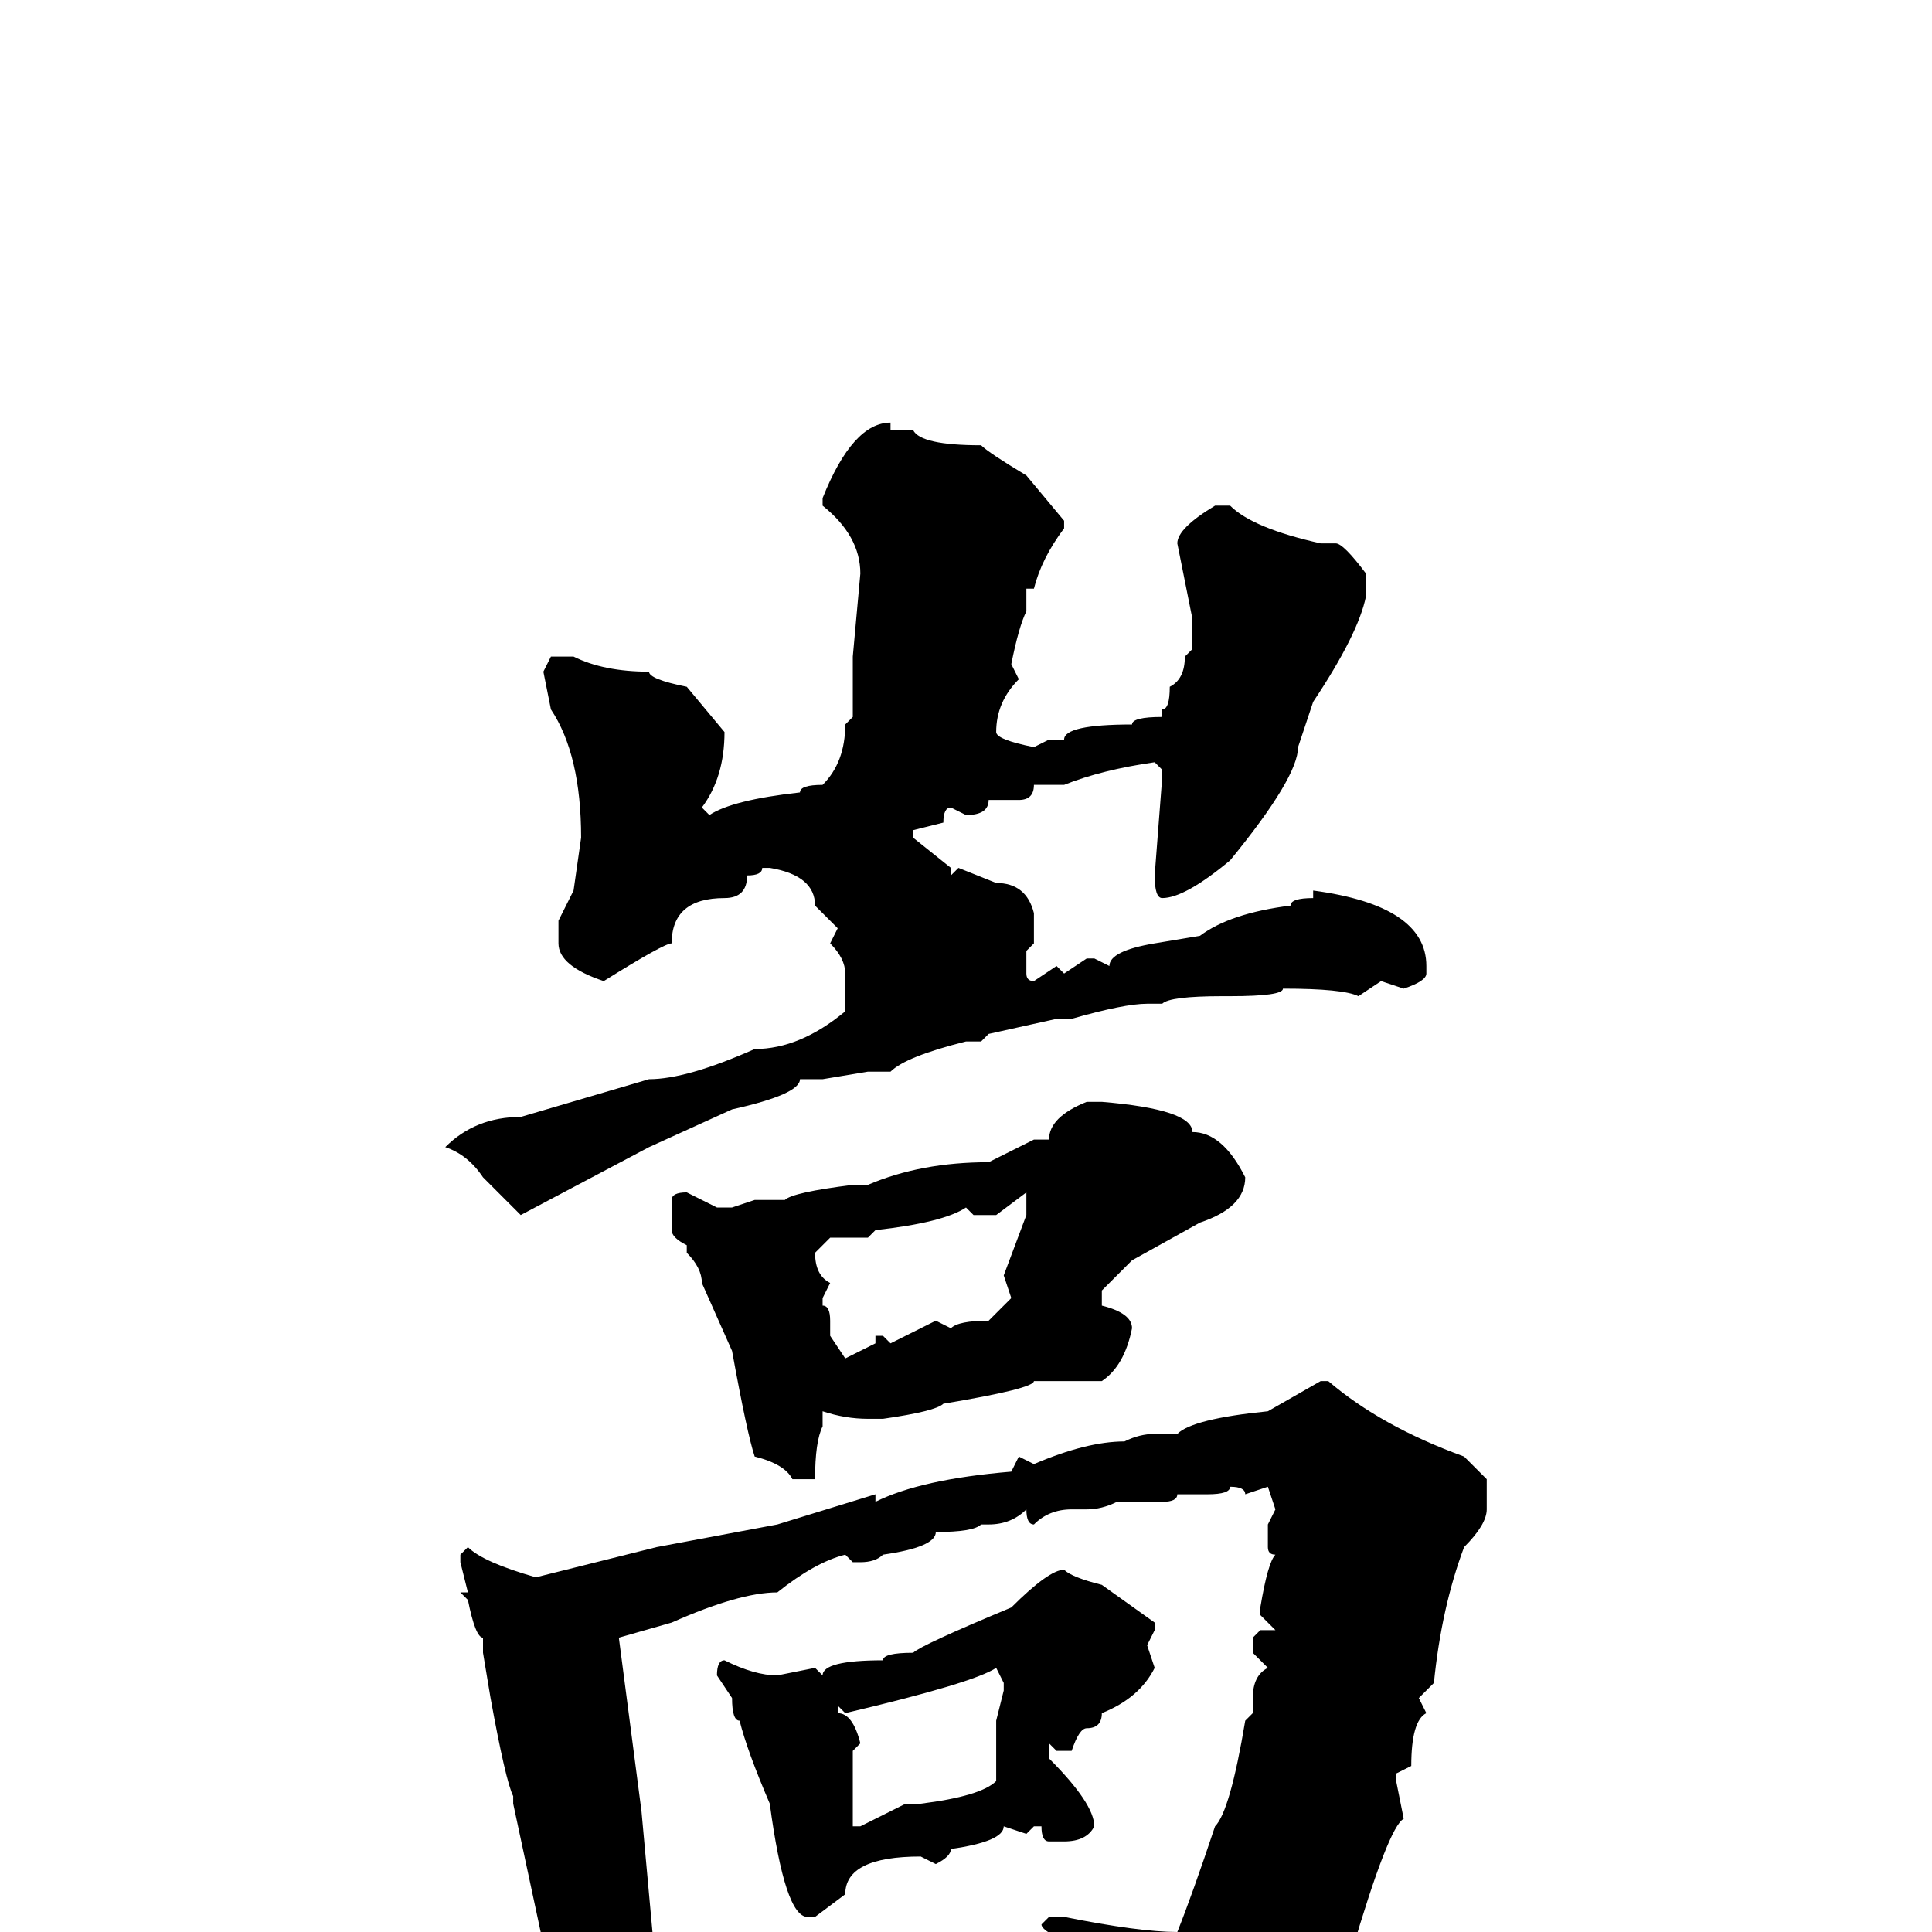 <svg xmlns="http://www.w3.org/2000/svg" viewBox="0 -256 256 256">
	<path fill="#000000" d="M118 -200V-199H119H121Q122 -197 130 -197Q131 -196 136 -193L141 -187V-186Q138 -182 137 -178H136V-176V-175Q135 -173 134 -168L135 -166Q132 -163 132 -159Q132 -158 137 -157L139 -158H141Q141 -160 150 -160Q150 -161 154 -161V-162Q155 -162 155 -165Q157 -166 157 -169L158 -170V-172V-174L156 -184Q156 -186 161 -189H163Q166 -186 175 -184H177Q178 -184 181 -180V-177Q180 -172 174 -163L172 -157Q172 -153 163 -142Q157 -137 154 -137Q153 -137 153 -140L154 -153V-154L153 -155Q146 -154 141 -152H139H137Q137 -150 135 -150H131Q131 -148 128 -148L126 -149Q125 -149 125 -147L121 -146V-145L126 -141V-140L127 -141L132 -139Q136 -139 137 -135V-131L136 -130V-127Q136 -126 137 -126L140 -128L141 -127L144 -129H145L147 -128Q147 -130 153 -131L159 -132Q163 -135 171 -136Q171 -137 174 -137V-138Q189 -136 189 -128V-127Q189 -126 186 -125L183 -126L180 -124Q178 -125 170 -125Q170 -124 163 -124H162Q155 -124 154 -123H152Q149 -123 142 -121H140L131 -119L130 -118H128Q120 -116 118 -114H115L109 -113H108H106Q106 -111 97 -109L86 -104L69 -95L64 -100Q62 -103 59 -104Q63 -108 69 -108L86 -113Q91 -113 100 -117Q106 -117 112 -122V-127Q112 -129 110 -131L111 -133L108 -136Q108 -140 102 -141H101Q101 -140 99 -140Q99 -137 96 -137Q89 -137 89 -131Q88 -131 80 -126Q74 -128 74 -131V-134L76 -138L77 -145Q77 -156 73 -162L72 -167L73 -169H76Q80 -167 86 -167Q86 -166 91 -165L96 -159Q96 -153 93 -149L94 -148Q97 -150 106 -151Q106 -152 109 -152Q112 -155 112 -160L113 -161V-162V-165V-169L114 -180Q114 -185 109 -189V-190Q113 -200 118 -200ZM146 -110Q158 -109 158 -106Q162 -106 165 -100Q165 -96 159 -94L150 -89L146 -85V-83Q150 -82 150 -80Q149 -75 146 -73H141H139H137Q137 -72 125 -70Q124 -69 117 -68H115Q112 -68 109 -69V-68V-67Q108 -65 108 -60H105Q104 -62 100 -63Q99 -66 97 -77L93 -86Q93 -88 91 -90V-91Q89 -92 89 -93V-97Q89 -98 91 -98L95 -96H97L100 -97H104Q105 -98 113 -99H115Q122 -102 131 -102L137 -105H138H139Q139 -108 144 -110ZM132 -95H129L128 -96Q125 -94 116 -93L115 -92H114H112H111H110L108 -90Q108 -87 110 -86L109 -84V-83Q110 -83 110 -81V-79L112 -76L116 -78V-79H117L118 -78L124 -81L126 -80Q127 -81 131 -81L134 -84L133 -87L136 -95V-98ZM175 -73H176Q183 -67 194 -63L197 -60V-56Q197 -54 194 -51Q191 -43 190 -33L188 -31L189 -29Q187 -28 187 -22L185 -21V-20L186 -15Q184 -14 179 3Q165 19 159 21L155 24H154L152 22L153 18Q149 2 143 2Q138 0 138 -1L139 -2H141Q151 0 156 0Q158 -5 161 -14Q163 -16 165 -28L166 -29V-31Q166 -34 168 -35L166 -37V-39L167 -40H169L167 -42V-43Q168 -49 169 -50Q168 -50 168 -51V-54L169 -56L168 -59L165 -58Q165 -59 163 -59Q163 -58 160 -58H159H156Q156 -57 154 -57H151H150H149H148Q146 -56 144 -56H142Q139 -56 137 -54Q136 -54 136 -56Q134 -54 131 -54H130Q129 -53 124 -53Q124 -51 117 -50Q116 -49 114 -49H113L112 -50Q108 -49 103 -45Q98 -45 89 -41L82 -39L85 -16L87 6Q87 11 82 17Q82 19 81 19H79Q74 14 74 11L68 -17V-18Q67 -20 65 -31L64 -37V-39Q63 -39 62 -44L61 -45H62L61 -49V-50L62 -51Q64 -49 71 -47L87 -51L103 -54L116 -58V-57Q122 -60 134 -61L135 -63L137 -62Q144 -65 149 -65Q151 -66 153 -66H156Q158 -68 168 -69ZM141 -48Q142 -47 146 -46L153 -41V-40L152 -38L153 -35Q151 -31 146 -29Q146 -27 144 -27Q143 -27 142 -24H140L139 -25V-23Q145 -17 145 -14Q144 -12 141 -12H139Q138 -12 138 -14H137L136 -13L133 -14Q133 -12 126 -11Q126 -10 124 -9L122 -10Q112 -10 112 -5L108 -2H107Q104 -2 102 -17Q99 -24 98 -28Q97 -28 97 -31L95 -34Q95 -36 96 -36Q100 -34 103 -34L108 -35L109 -34Q109 -36 117 -36Q117 -37 121 -37Q122 -38 134 -43Q139 -48 141 -48ZM112 -29L111 -30V-29Q113 -29 114 -25L113 -24V-21V-20V-18V-16V-14H114L120 -17H122Q130 -18 132 -20V-28L133 -32V-33L132 -35Q129 -33 112 -29Z"/>
</svg>